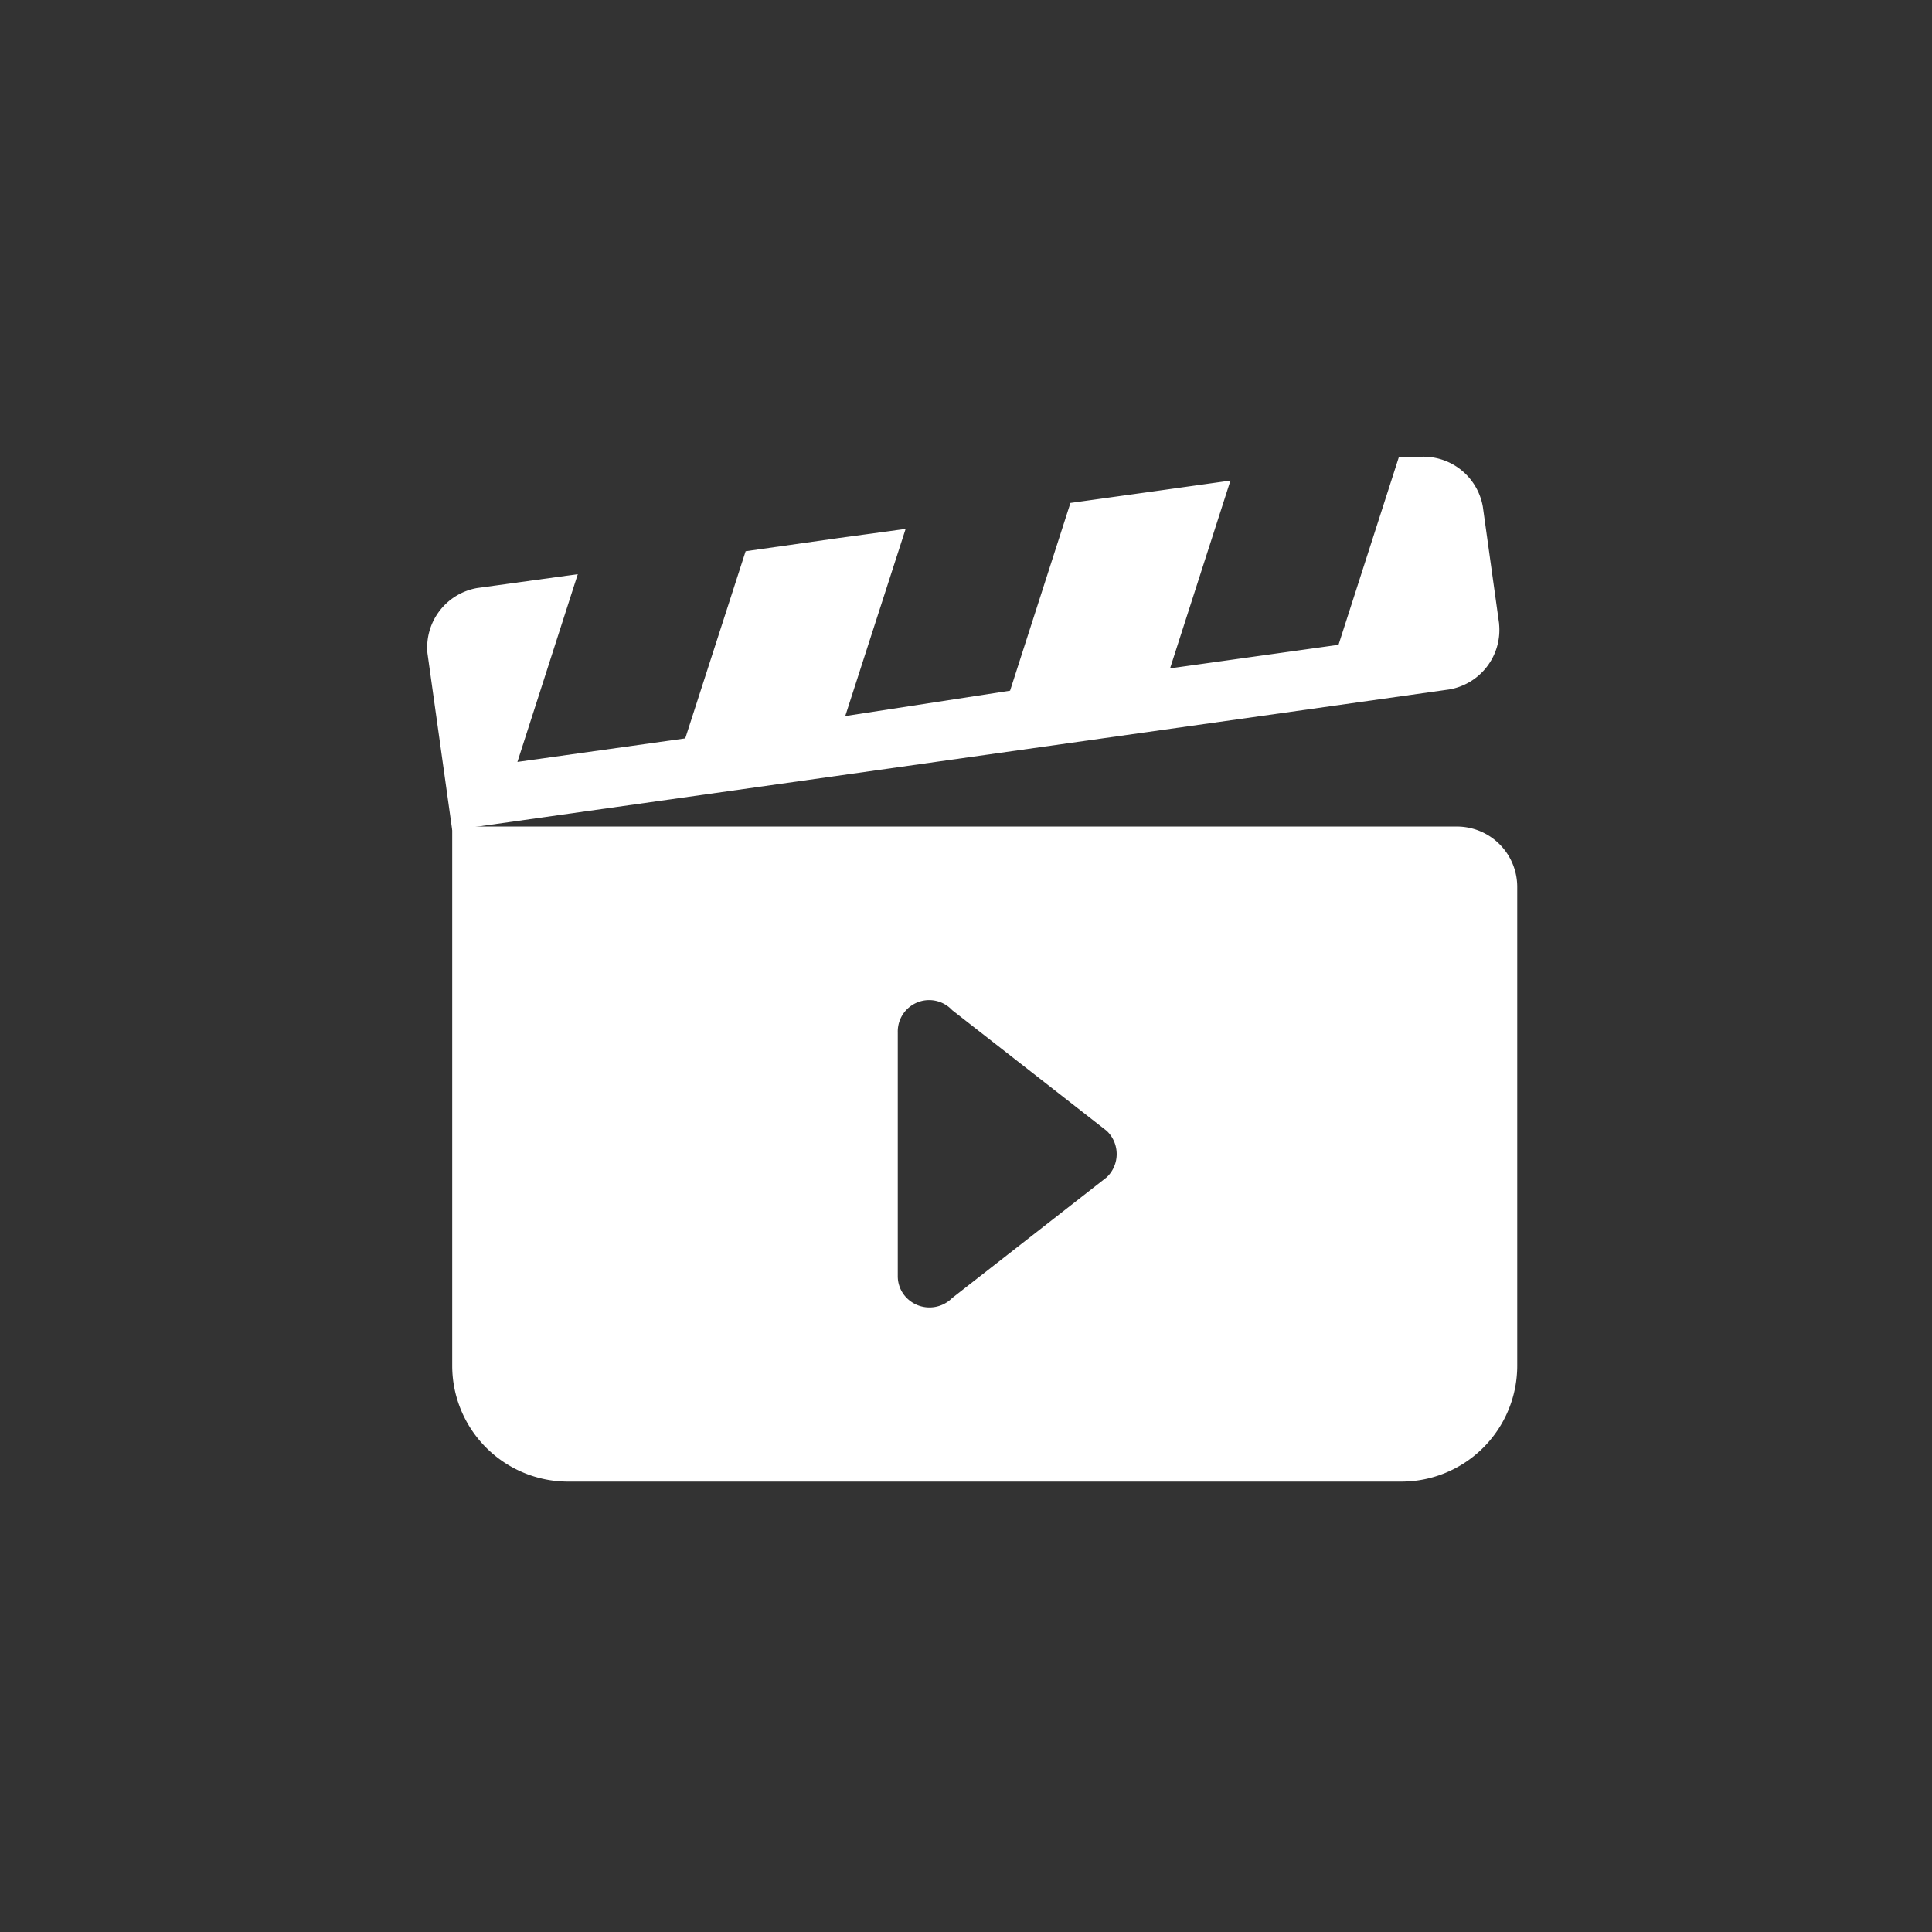 <svg xmlns="http://www.w3.org/2000/svg" viewBox="0 0 32 32">
  <rect x="0" y="0" width="32" height="32" fill="#333333" stroke="none"/>
  <path fill="#fff"
    d="m 7.49,13.72 v 8.9 a 1.92,1.92 0 0 0 1.92,1.92 h 13.8 a 1.92,1.92 0 0 0 1.92,-1.92 v -7.93 a 1,1 0 0 0 -1,-1 H 7.49 m 10.84,5.81 -2.56,2 a 0.53,0.53 0 0 1 -0.75,0 0.51,0.51 0 0 1 -0.15,-0.37 V 17.1 a 0.52,0.52 0 0 1 0.9,-0.37 l 2.56,2 a 0.53,0.53 0 0 1 0,0.77 z" />
  <path fill="#fff"
    d="M 24.83,10.33 24.56,8.39 A 1,1 0 0 0 23.47,7.57 h -0.3 l -1,3.11 -2.79,0.39 1,-3.11 -1.07,0.15 -1.58,0.22 -1,3.11 -2.73,0.42 1,-3.1 -1.1,0.15 -1.55,0.22 -1,3.1 -2.78,0.39 1,-3.11 -1.67,0.23 a 1,1 0 0 0 -0.82,1.08 v 0 l 0.28,2 0.13,0.93 L 24,11.42 a 1,1 0 0 0 0.83,-1.08 z" />
</svg>
